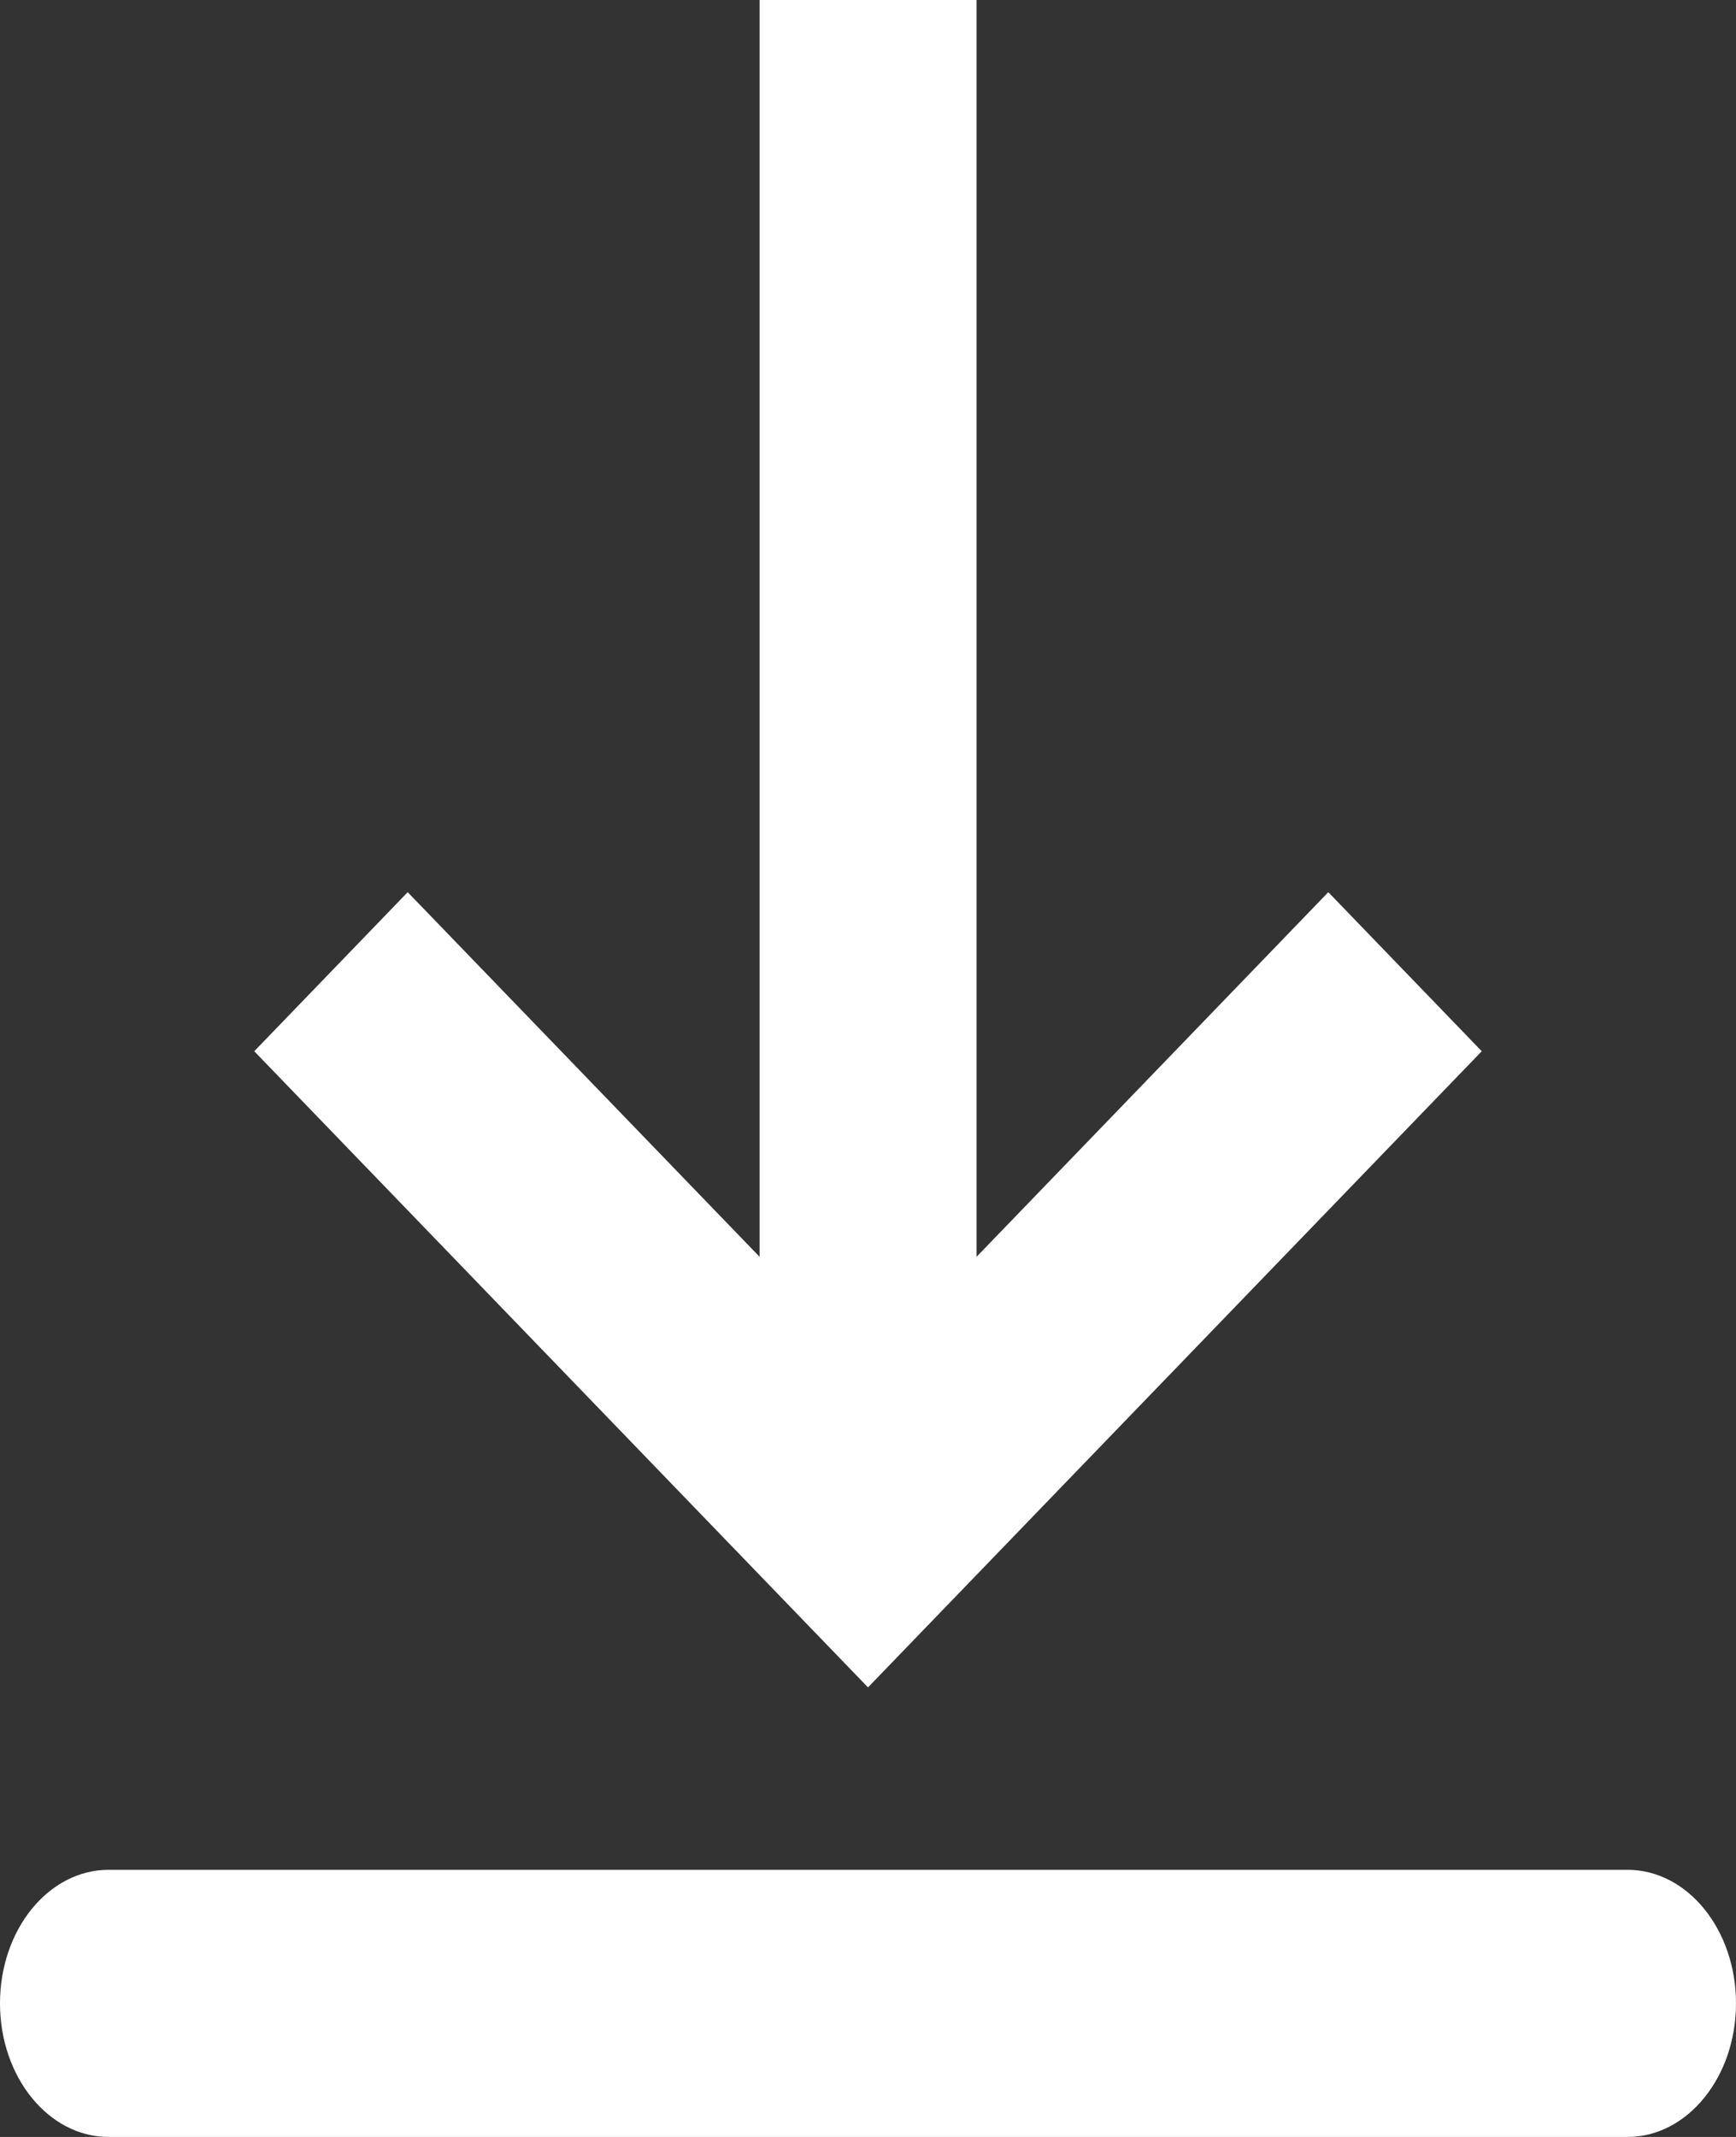 <?xml version="1.0" encoding="UTF-8"?>
<svg width="13px" height="16px" viewBox="0 0 13 16" version="1.1" xmlns="http://www.w3.org/2000/svg" xmlns:xlink="http://www.w3.org/1999/xlink">
    <rect x="0" y="0" width="13" height="16" fill="#333333" stroke="none"/>
    <!-- Generator: Sketch 63.1 (92452) - https://sketch.com -->
    <title>icon-download</title>
    <desc>Created with Sketch.</desc>
    <g id="Final" stroke="none" stroke-width="1" fill="none" fill-rule="evenodd">
        <g id="Profile---Beats---Centered" transform="translate(-100, -799)">
            <g id="Beats" transform="translate(32, 511)">
                <g id="Beat">
                    <g id="icon-download" transform="translate(65, 286)">
                        <g id="Icon" transform="translate(2.353, 1.176)" fill="#FFFFFF">
                            <path d="M1.46,14.824 L12.835,14.824 C13.283,14.824 13.647,15.271 13.647,15.824 C13.647,16.376 13.283,16.824 12.835,16.824 L1.46,16.824 C1.011,16.824 0.647,16.376 0.647,15.824 C0.647,15.271 1.011,14.824 1.46,14.824 Z M7.96,10.234 L10.594,7.504 L11.743,8.695 L7.147,13.458 L2.551,8.695 L3.7,7.504 L6.335,10.234 L6.335,0.824 L7.96,0.824 L7.96,10.234 Z" id="Icon-Shape"></path>
                        </g>
                        <rect id="ViewBox" fill-rule="nonzero" x="0" y="0" width="20" height="20"></rect>
                    </g>
                </g>
            </g>
        </g>
    </g>
</svg>